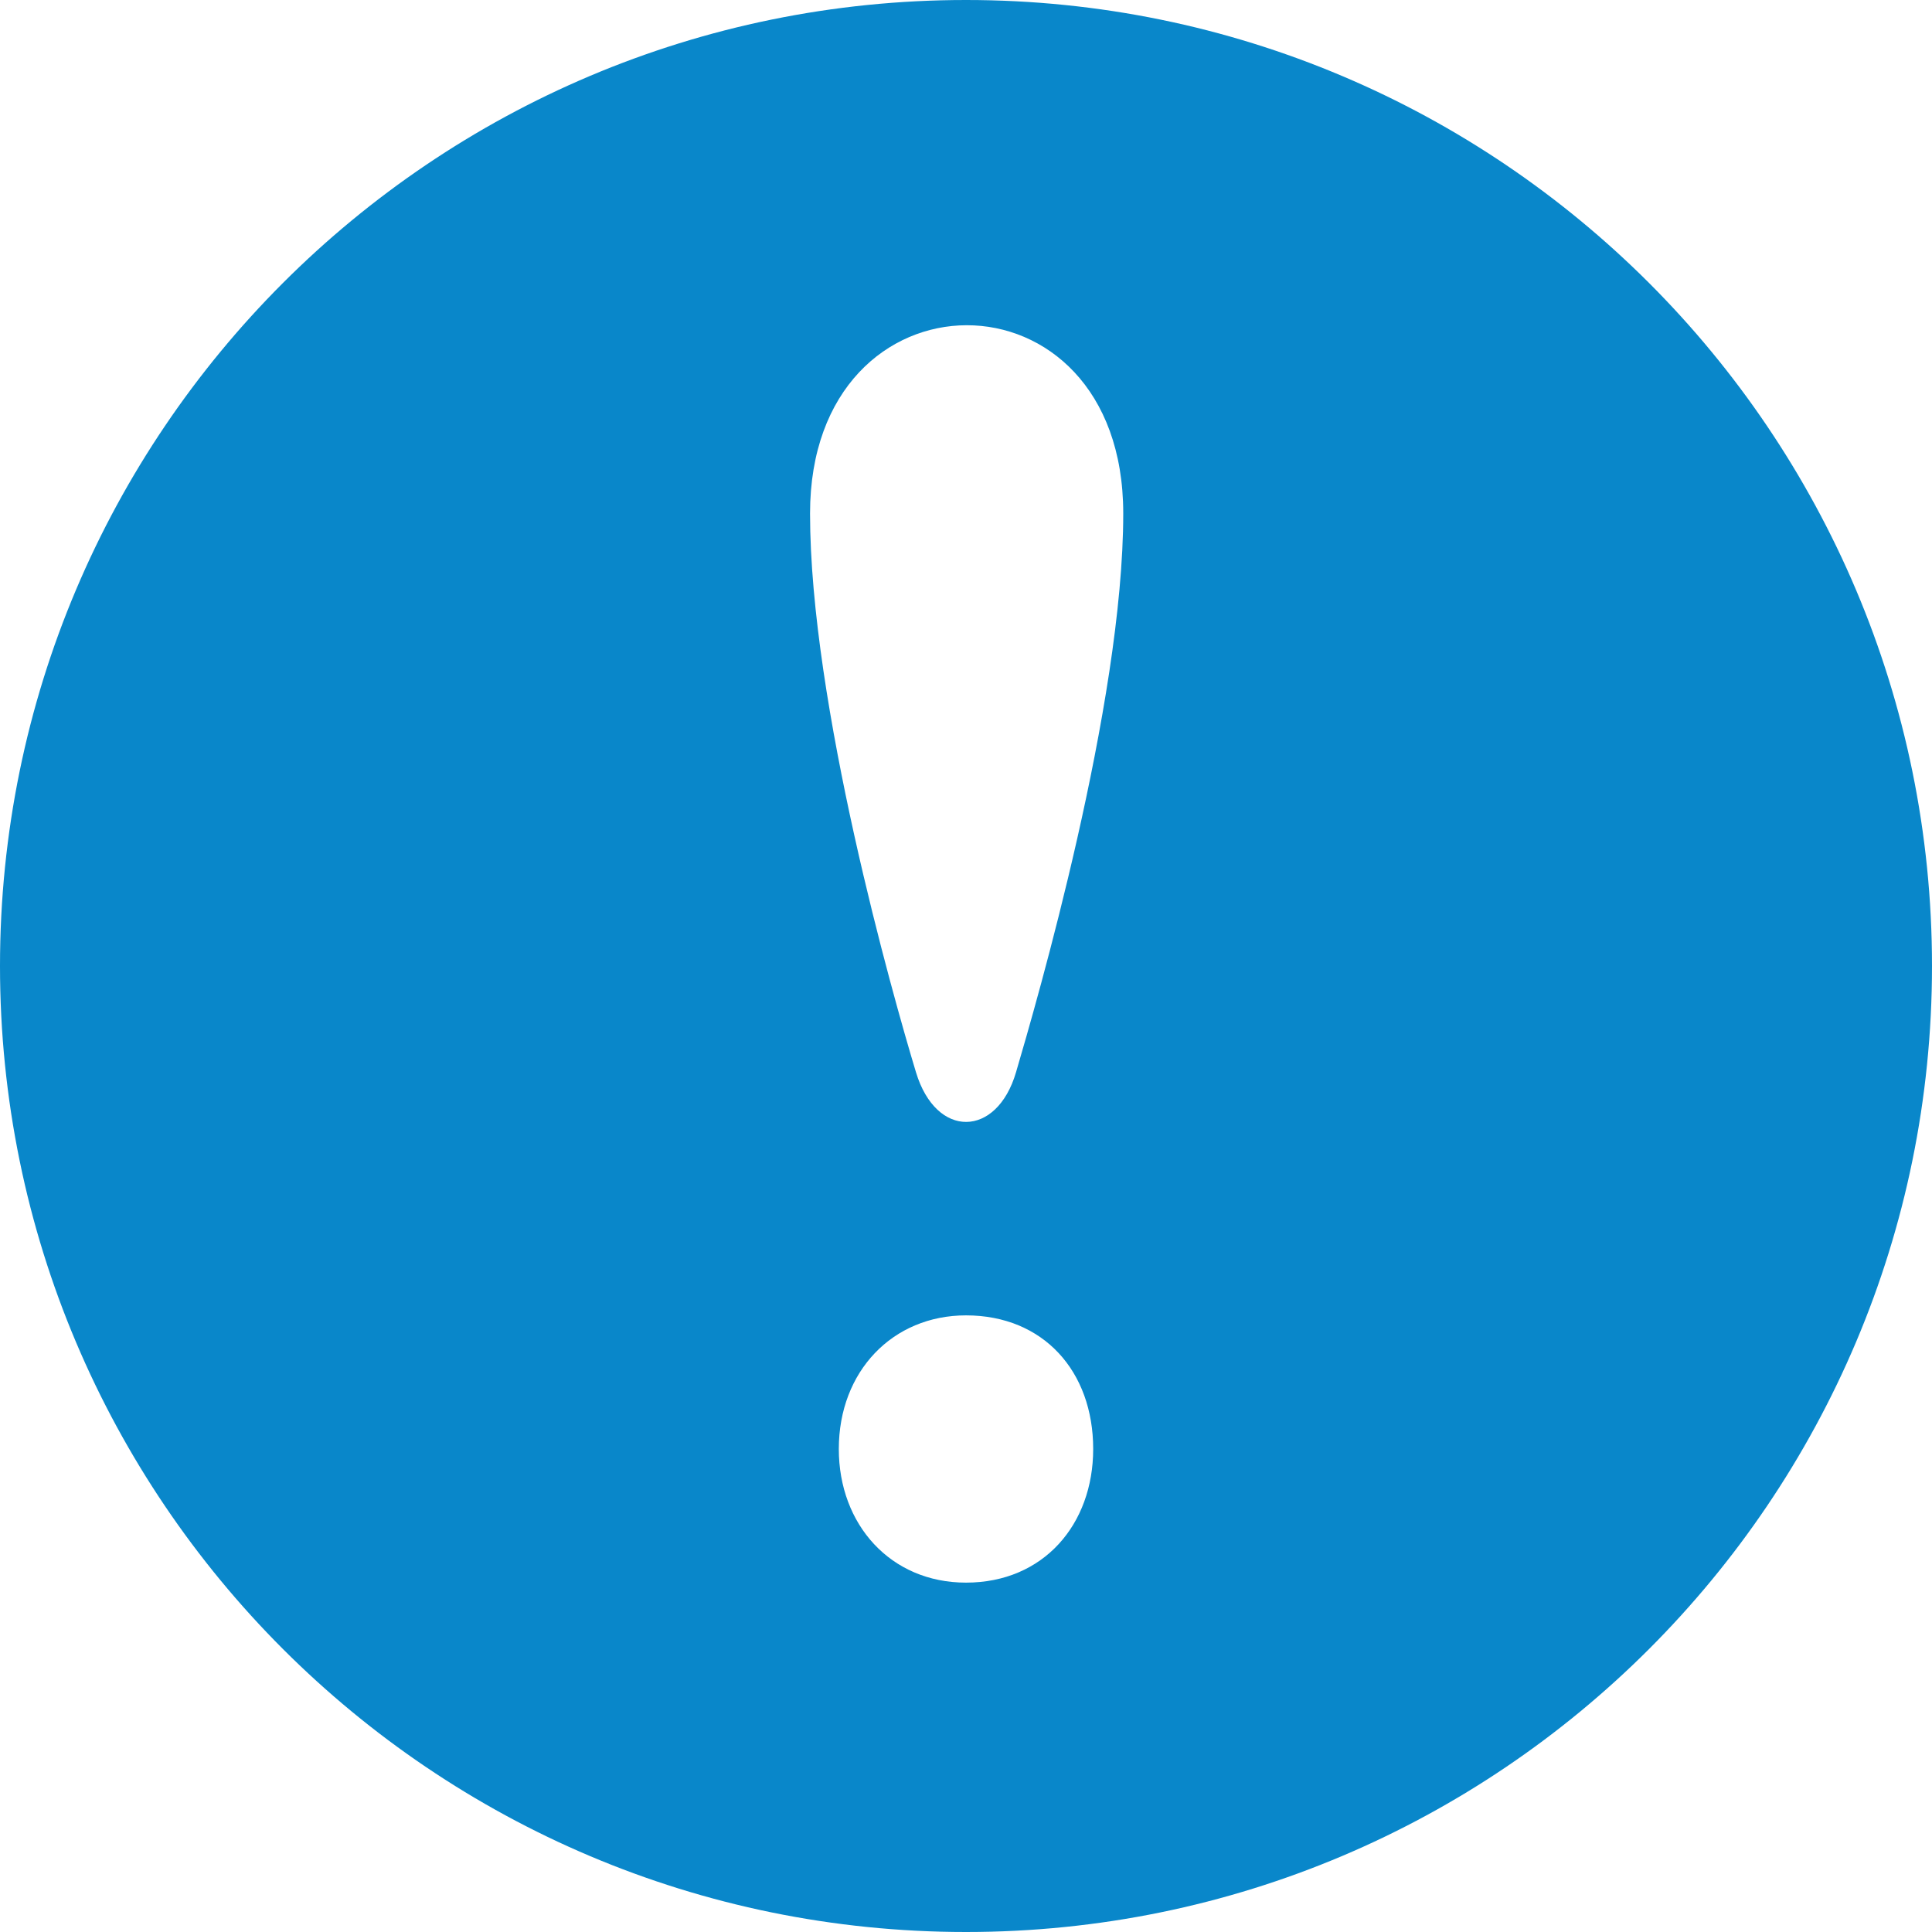 <?xml version="1.0" encoding="iso-8859-1"?>
<!-- Generator: Adobe Illustrator 16.0.3, SVG Export Plug-In . SVG Version: 6.00 Build 0)  -->
<!DOCTYPE svg PUBLIC "-//W3C//DTD SVG 1.1//EN" "http://www.w3.org/Graphics/SVG/1.1/DTD/svg11.dtd">
<svg version="1.1" id="&#x428;&#x430;&#x440;_1" xmlns="http://www.w3.org/2000/svg" xmlns:xlink="http://www.w3.org/1999/xlink"
	 x="0px" y="0px" width="18px" height="18px" viewBox="0 0 18 18" style="enable-background:new 0 0 18 18;" xml:space="preserve">
<path style="fill:#0987CA;" d="M9,0C4.03,0,0,4.03,0,9s4.03,9,9,9s9-4.03,9-9S13.97,0,9,0z M9,14.745
	c-0.704,0-1.185-0.542-1.185-1.245c0-0.723,0.501-1.245,1.185-1.245c0.722,0,1.185,0.522,1.185,1.245
	C10.185,14.203,9.722,14.745,9,14.745z M9.466,9.99c-0.179,0.611-0.744,0.623-0.932,0C8.317,9.274,7.547,6.552,7.547,4.784
	c0-2.333,2.918-2.344,2.918,0C10.465,6.563,9.653,9.354,9.466,9.99z"/>
</svg>